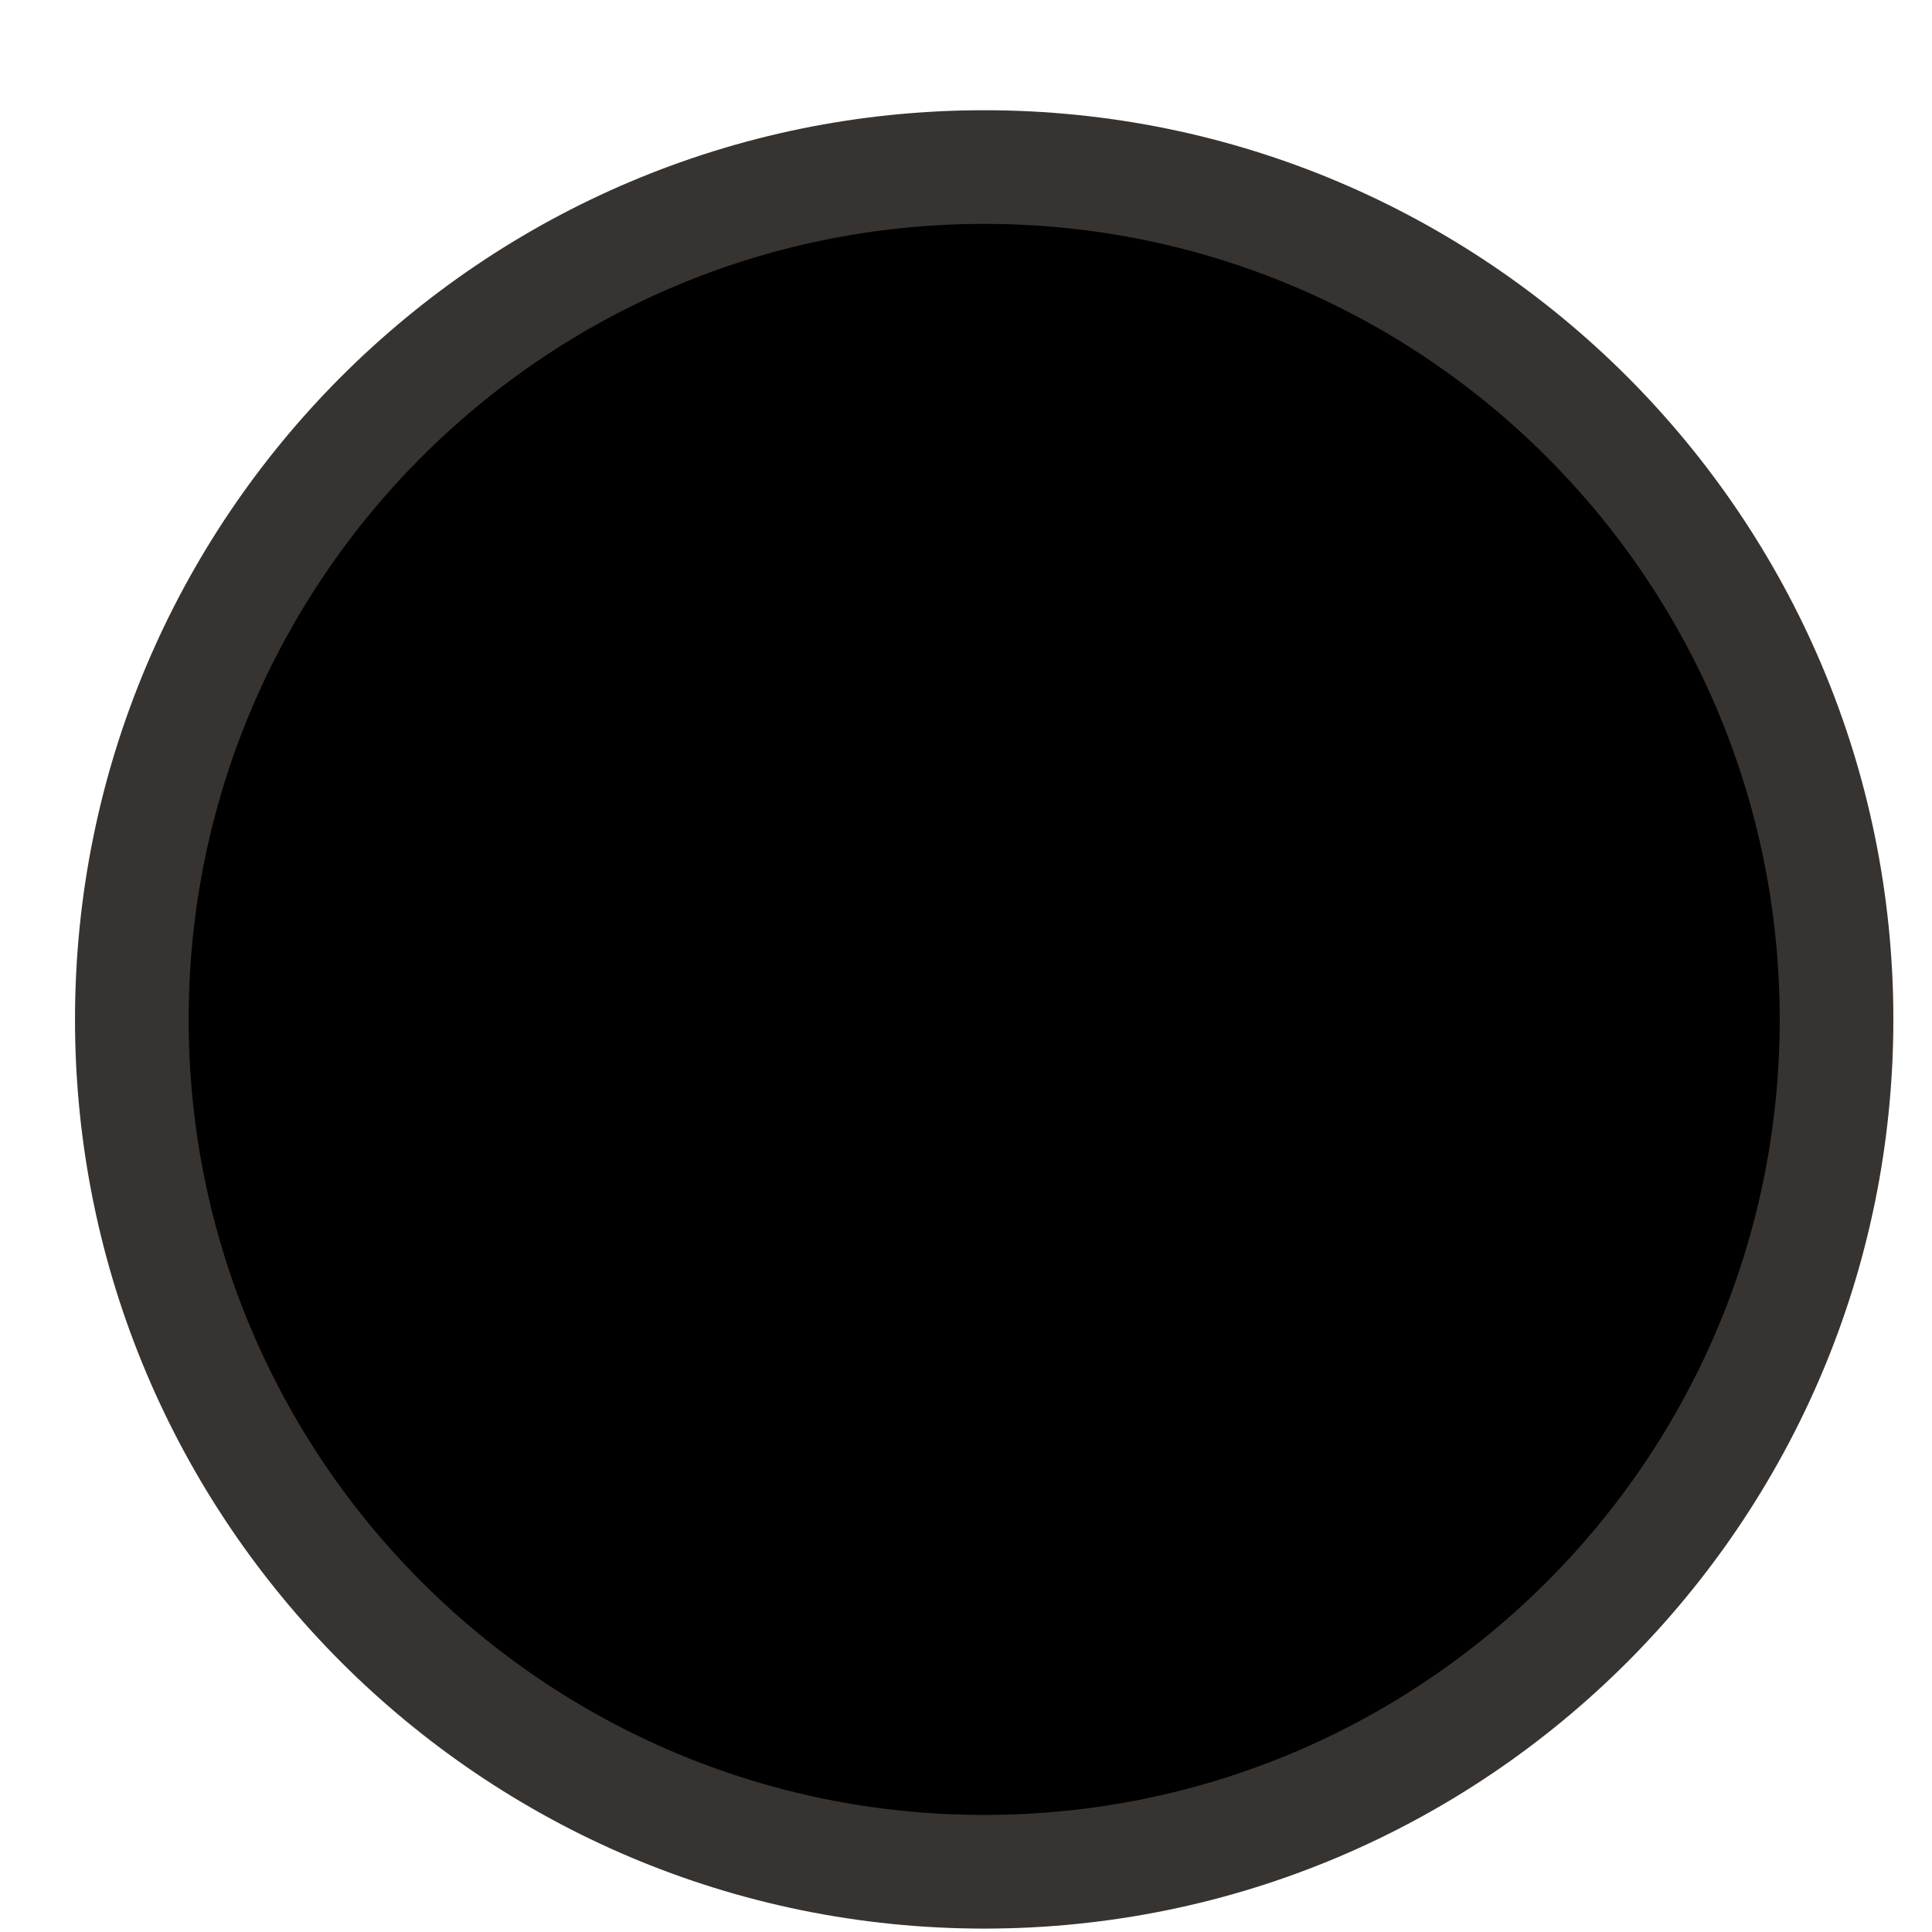 <svg width="17" height="17" viewBox="0 0 17 17" fill="none" xmlns="http://www.w3.org/2000/svg">
<path d="M8.66 16.47C12.802 16.47 16.16 13.112 16.16 8.97C16.16 4.828 12.802 1.47 8.66 1.47C4.518 1.47 1.16 4.828 1.16 8.97C1.16 13.112 4.518 16.47 8.66 16.47Z" fill="black" stroke="#373330"/>
</svg>
